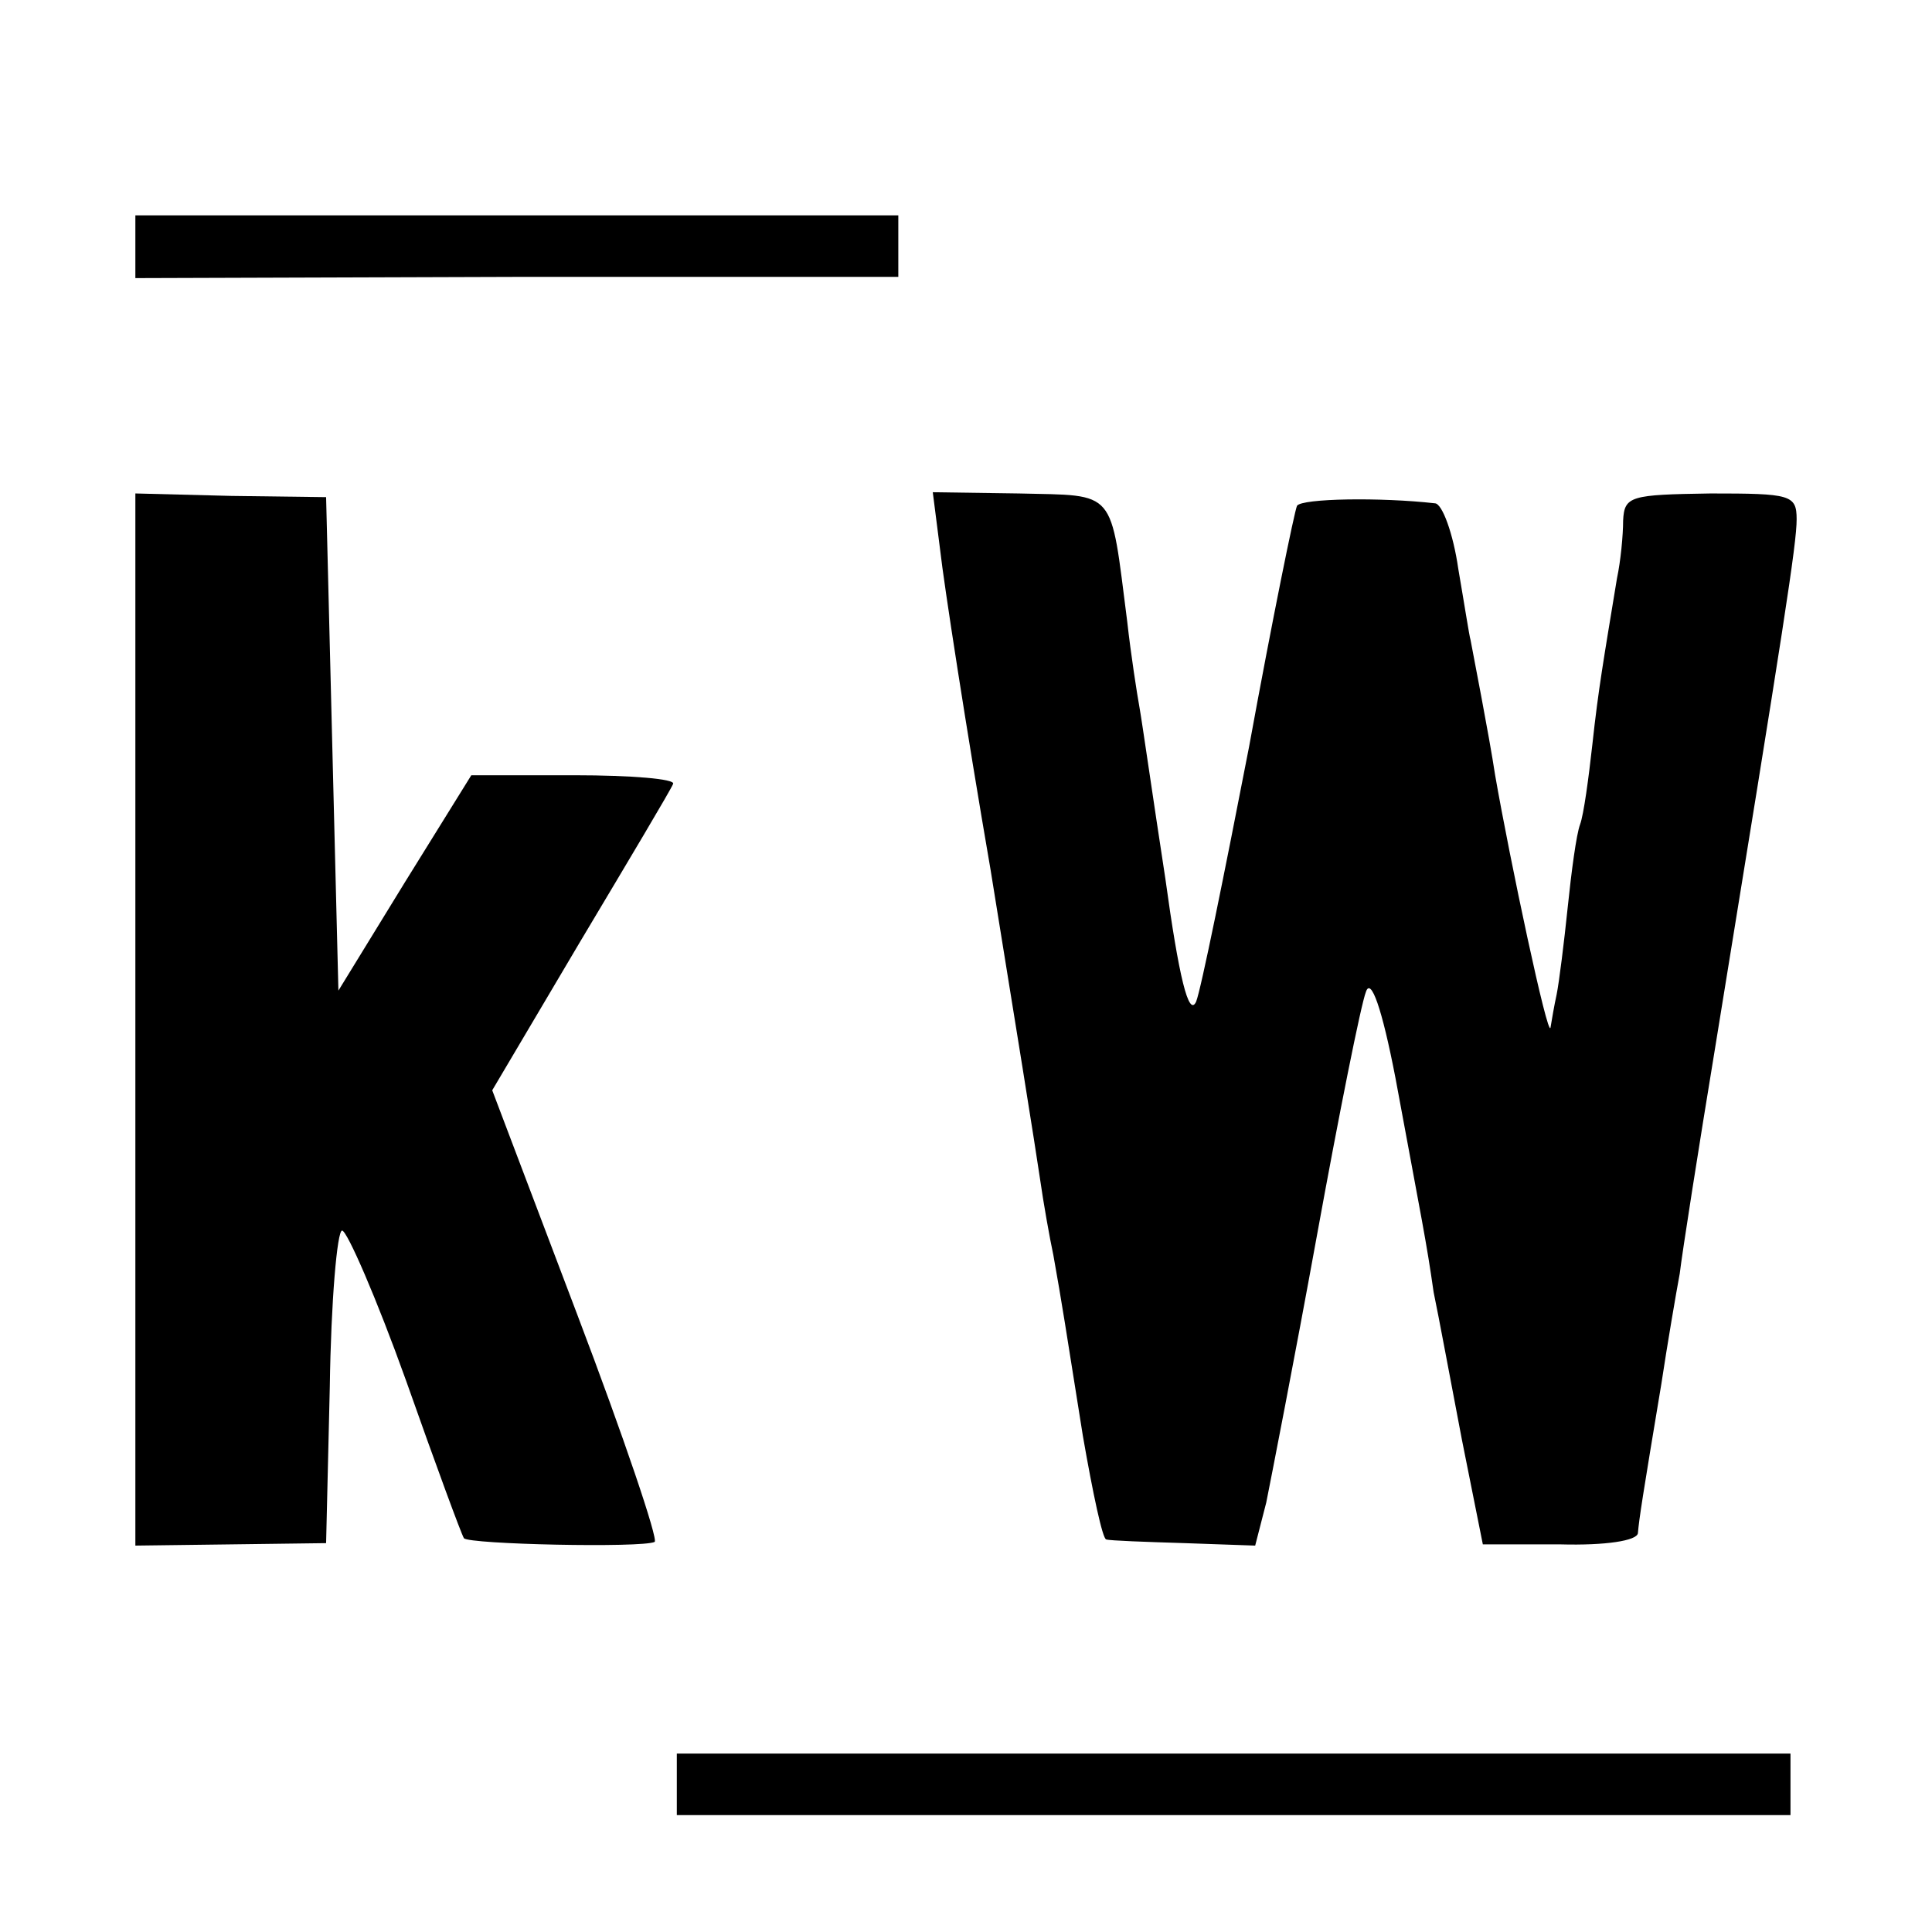 <?xml version="1.0" standalone="no"?>
<!DOCTYPE svg PUBLIC "-//W3C//DTD SVG 20010904//EN"
 "http://www.w3.org/TR/2001/REC-SVG-20010904/DTD/svg10.dtd">
<svg version="1.0" xmlns="http://www.w3.org/2000/svg"
 width="157pt" height="157pt" viewBox="0 0 157 157"
 preserveAspectRatio="xMidYMid meet">
<g transform="translate(0,157) scale(0.1,-0.1)"
fill="#000000" stroke="none">
<path d="M110 1370 l0 -26 310 1 310 0 0 25 0 25 -310 0 -310 0 0 -25z"/>
<path d="M110 741 l0 -427 78 1 77 1 3 127 c1 70 6 127 10 127 4 0 28 -55 52
-122 24 -68 45 -125 47 -128 4 -5 145 -8 155 -3 3 2 -25 85 -63 185 l-69 182
71 120 c40 67 74 124 76 129 2 4 -34 7 -80 7 l-84 0 -54 -87 -54 -88 -5 200
-5 201 -77 1 -78 2 0 -428z"/>
<path d="M764 1123 c3 -27 21 -144 41 -260 19 -117 37 -229 40 -250 3 -21 8
-49 11 -63 7 -39 10 -59 24 -147 8 -46 16 -84 19 -84 3 -1 32 -2 64 -3 l57 -2
9 35 c4 20 23 117 41 216 18 99 36 189 40 199 4 12 13 -13 24 -70 22 -119 25
-132 31 -174 4 -19 14 -73 23 -120 l17 -85 63 0 c37 -1 62 3 63 9 1 12 4 31
19 121 5 33 12 74 15 90 2 17 15 100 29 185 56 344 66 408 66 428 0 20 -5 21
-70 21 -65 -1 -70 -2 -71 -22 0 -12 -2 -33 -5 -47 -11 -67 -15 -89 -20 -135
-3 -27 -7 -57 -10 -65 -3 -8 -7 -38 -10 -67 -3 -29 -7 -61 -9 -71 -2 -9 -4
-21 -5 -27 -2 -10 -33 136 -45 205 -5 33 -18 99 -20 110 -1 3 -5 29 -10 58 -4
28 -13 53 -19 53 -44 5 -108 4 -112 -2 -2 -4 -20 -92 -39 -196 -20 -103 -39
-197 -43 -207 -6 -13 -14 20 -25 100 -10 65 -19 128 -21 139 -2 11 -7 43 -10
70 -14 109 -8 102 -88 104 l-70 1 6 -47z"/>
<path d="M550 120 l0 -25 453 0 452 0 0 25 0 25 -452 0 -453 0 0 -25z"/>
</g>
</svg>
